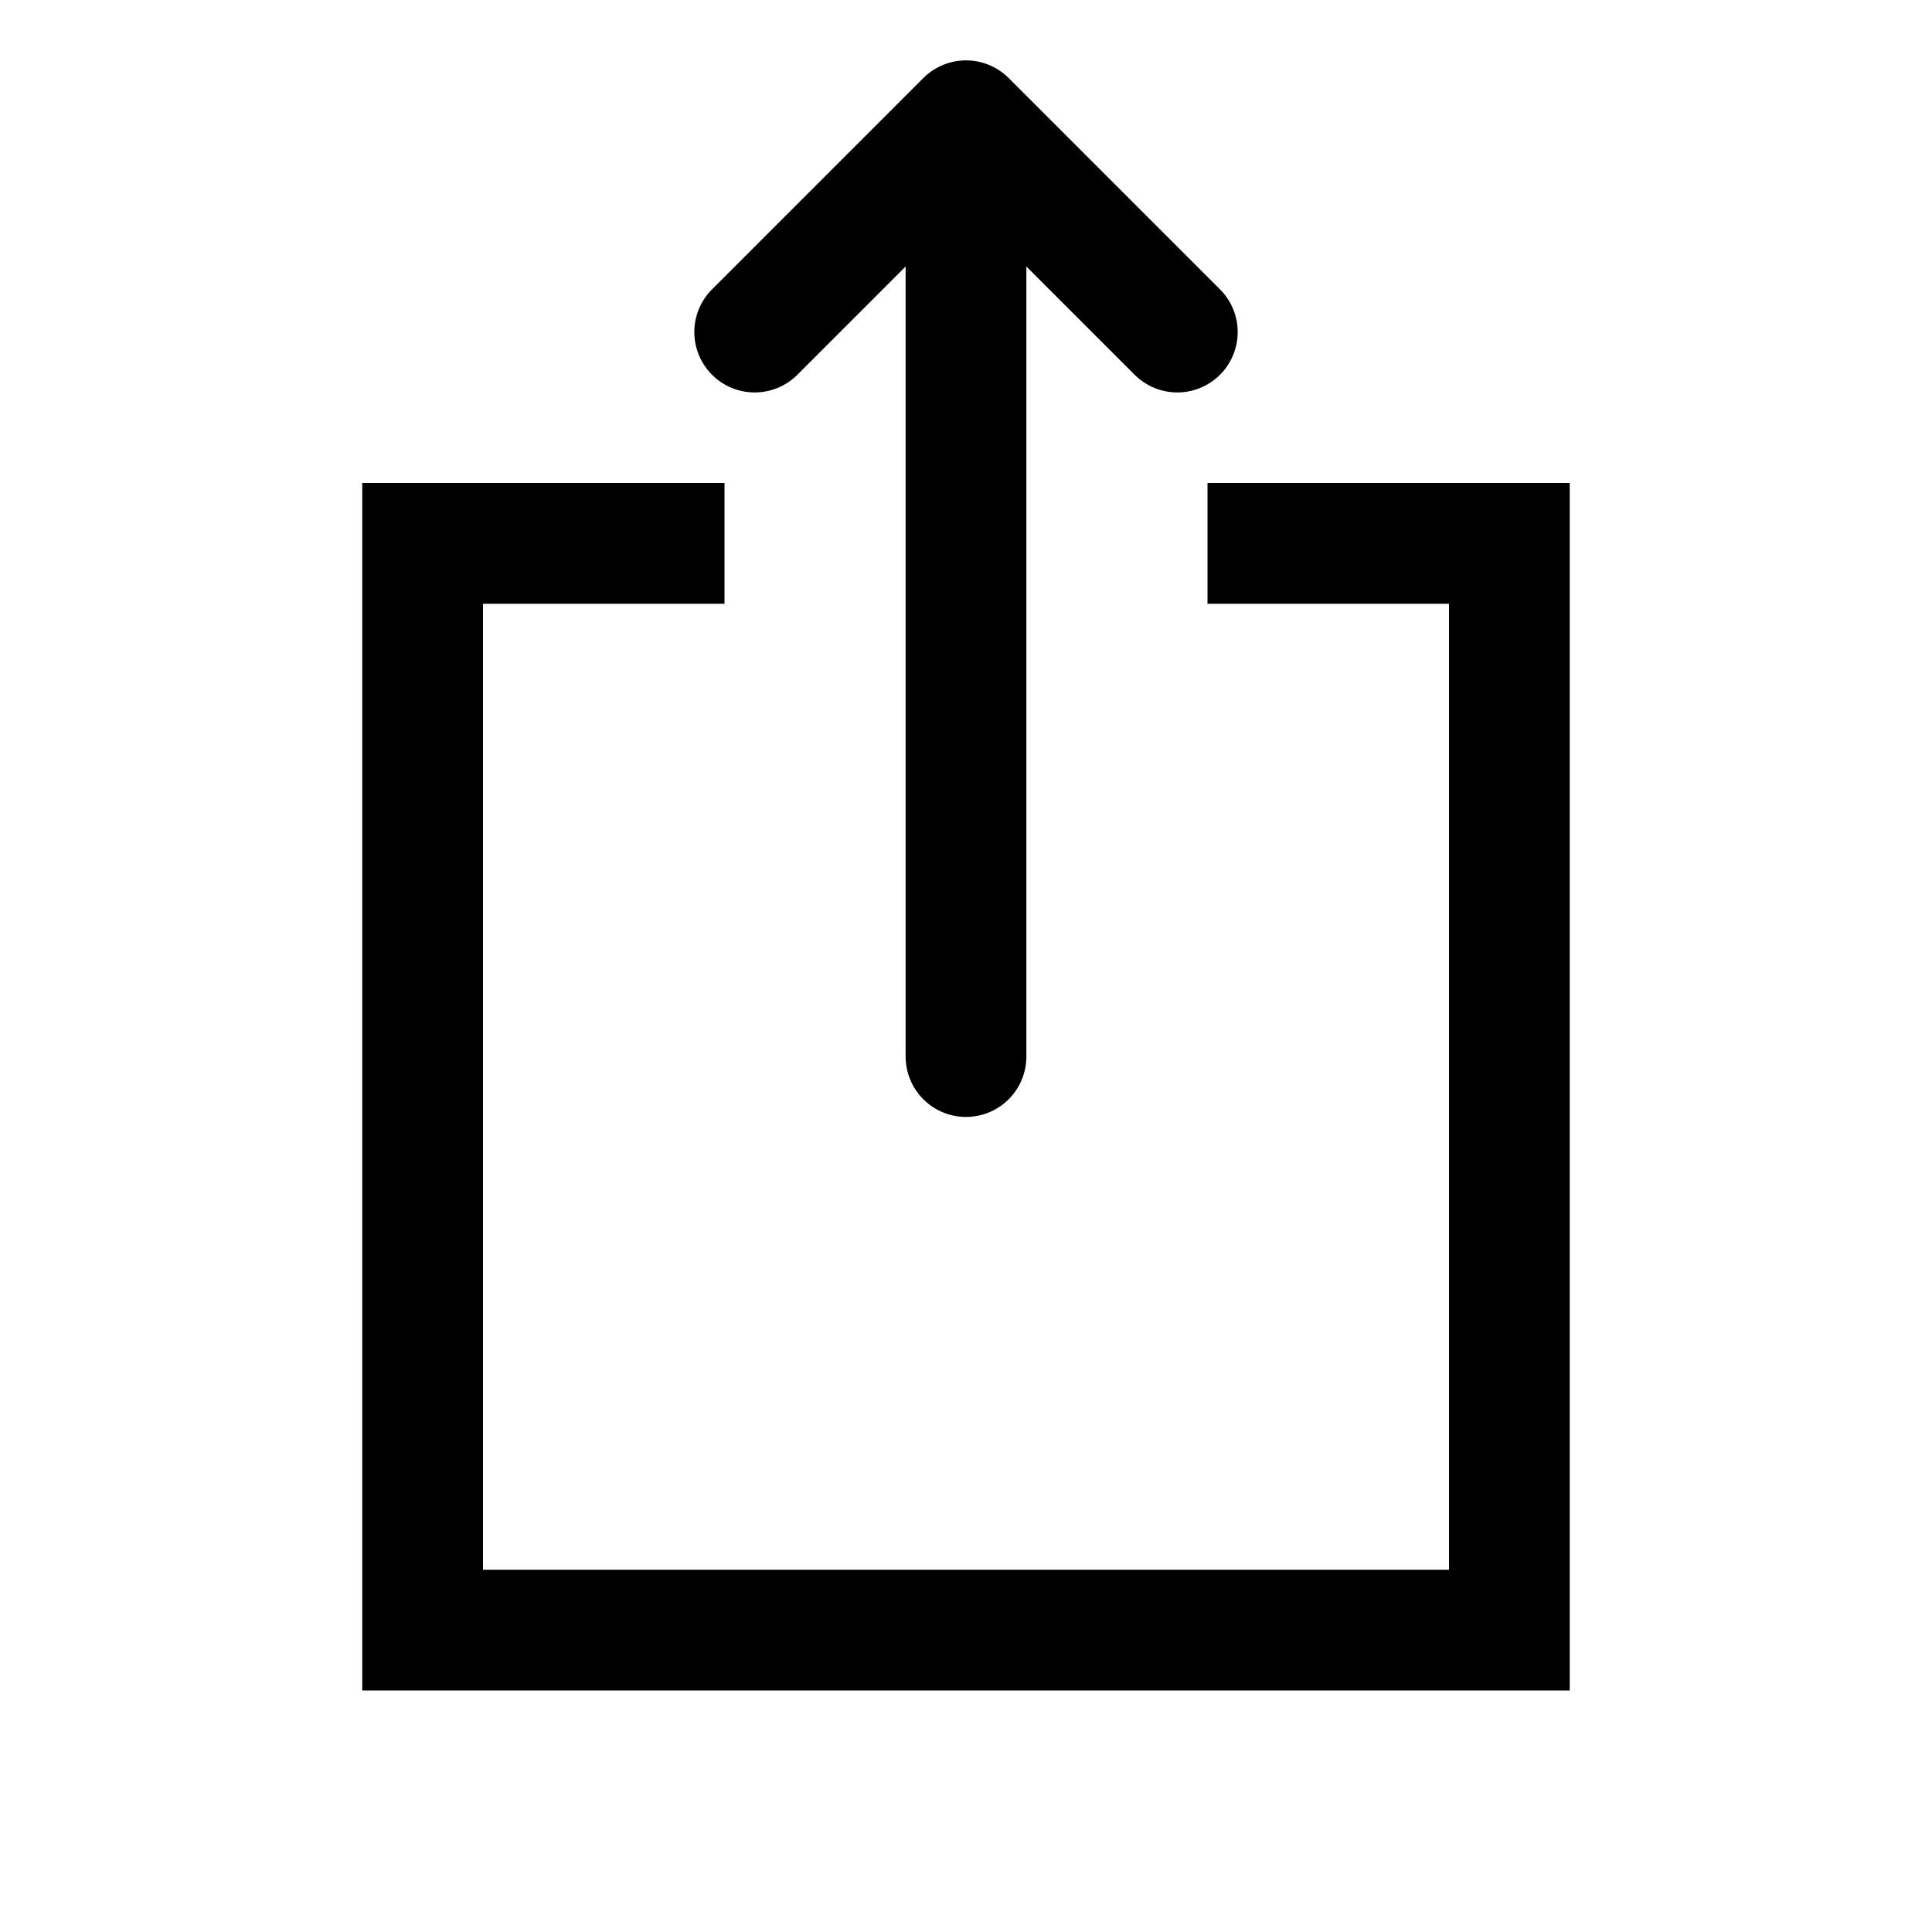 <?xml version="1.0" encoding="UTF-8" standalone="no"?>
<!-- Created with Inkscape (http://www.inkscape.org/) -->
<svg id="svg2" xmlns:rdf="http://www.w3.org/1999/02/22-rdf-syntax-ns#" xmlns="http://www.w3.org/2000/svg" height="64" width="64" version="1.1" xmlns:cc="http://creativecommons.org/ns#" xmlns:dc="http://purl.org/dc/elements/1.1/">
 <title id="title2818">WireframeSketcher SVG asset</title>
 <path id="rect3814" stroke-linejoin="miter" style="color:#000000;enable-background:accumulate;" d="M40,18,50,18,50,54,14,54,14,18,24,18" stroke-dashoffset="0" stroke="#000" stroke-linecap="butt" stroke-miterlimit="4" stroke-width="4" fill="none"/>
 <path id="path3816" stroke-linejoin="miter" d="M32,35,32,6" stroke="#000" stroke-linecap="round" stroke-miterlimit="4" stroke-dasharray="none" stroke-width="4" fill="none"/>
 <path id="path3818" stroke-linejoin="round" d="M25,11,32,4,39,11" stroke="#000" stroke-linecap="round" stroke-miterlimit="4" stroke-dasharray="none" stroke-width="4" fill="none"/>
</svg>
